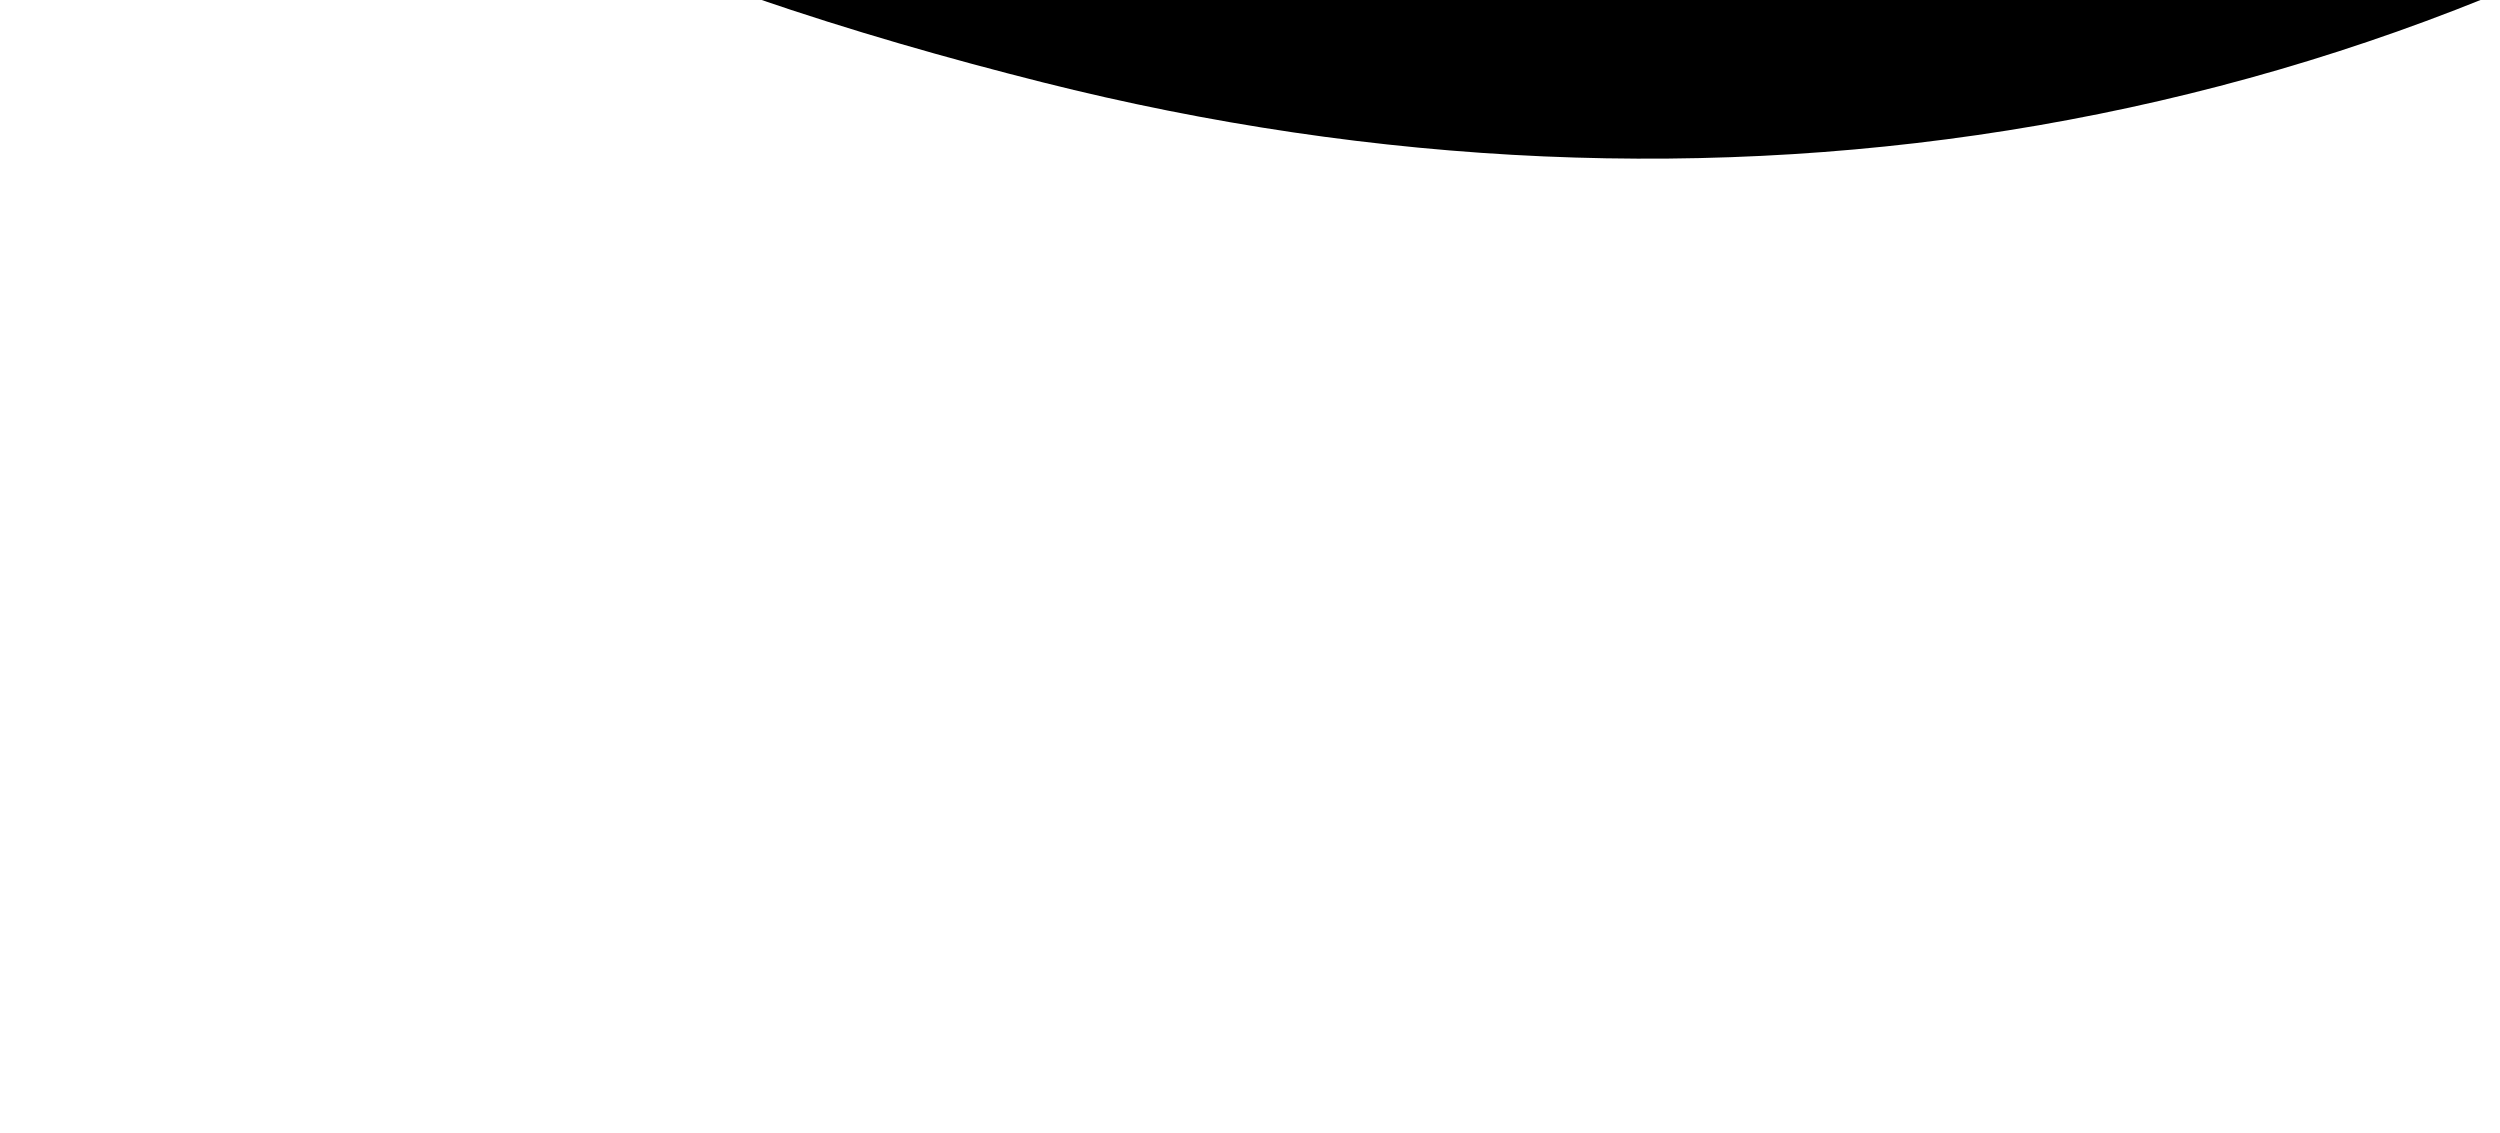 <svg viewBox="0 0 375 170" xmlns="http://www.w3.org/2000/svg">
<path d="M89.904 -309.814C94.591 -304.323 95.832 -296.799 95.368 -288.828C108.398 -283.361 130.374 -290.039 141.342 -296.076C167.182 -310.298 176.343 -331.878 188.957 -356.484C201.224 -380.416 197.135 -409.861 213.393 -432.338C254.936 -489.769 356.559 -467.768 409.401 -446.576C491.412 -413.686 553.302 -340.231 561.816 -251.145C570.368 -161.665 510.899 -88.843 442.867 -39.259C359.392 21.58 256.239 37.522 156.386 12.346C99.45 -2.009 37.758 -25.384 -0.318 -72.343C-53.985 -138.531 -3.11 -217.306 43.872 -271.507C48.285 -276.597 81.687 -319.442 89.904 -309.814Z"/>
</svg>
